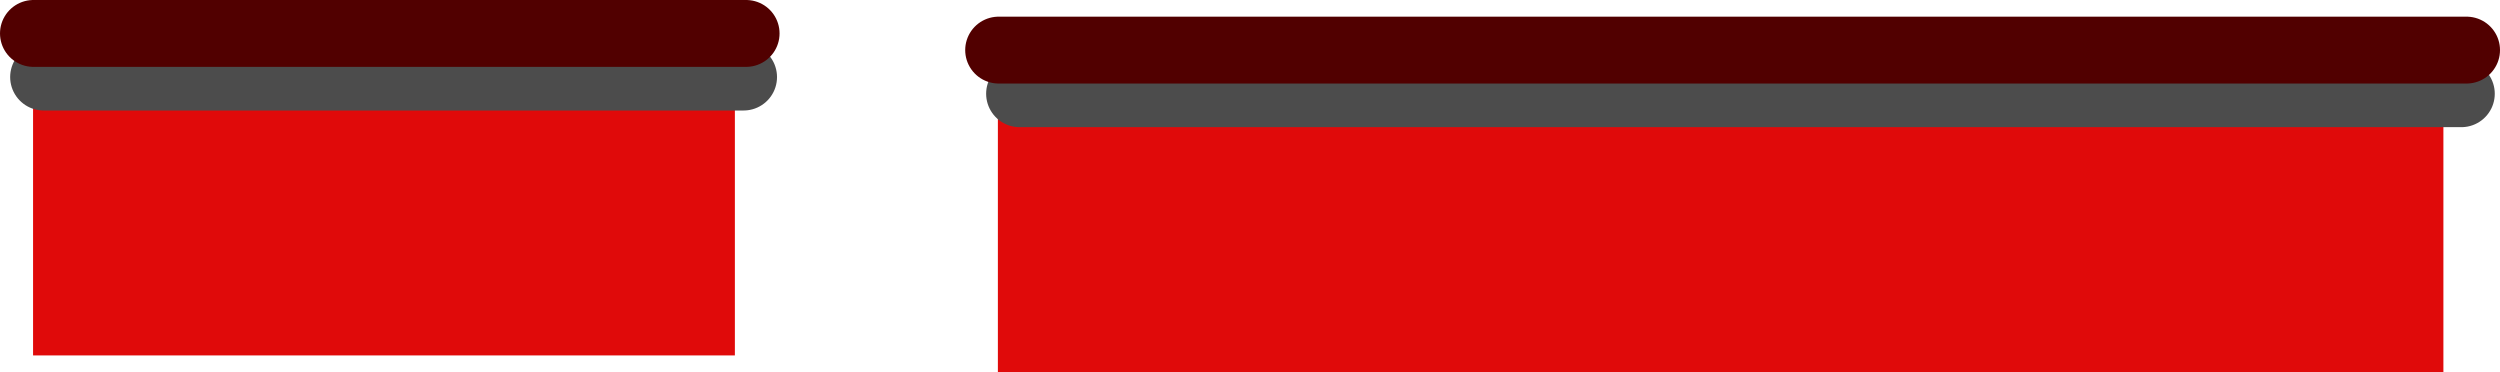<svg version="1.1" xmlns="http://www.w3.org/2000/svg" xmlns:xlink="http://www.w3.org/1999/xlink" width="373.86" height="55.644" viewBox="0,0,373.86,55.644"><g transform="translate(-46.099,-80.025)"><g data-paper-data="{&quot;isPaintingLayer&quot;:true}" fill-rule="nonzero" stroke-linejoin="miter" stroke-miterlimit="10" stroke-dasharray="" stroke-dashoffset="0" style="mix-blend-mode: normal"><path d="M51.044,133.176v-48.807h104.951v48.807z" fill="#e00a0a" stroke="none" stroke-width="NaN" stroke-linecap="butt"/><path d="M52.618,91.55h104.679" fill="none" stroke="#4c4c4c" stroke-width="10" stroke-linecap="round"/><path d="M51.099,85.025h106.578" fill="none" stroke="#510000" stroke-width="10" stroke-linecap="round"/><path d="M195.326,135.669v-48.807h216.169v48.807z" fill="#e00a0a" stroke="none" stroke-width="NaN" stroke-linecap="butt"/><path d="M414.177,94.042h-215.608" fill="none" stroke="#4c4c4c" stroke-width="10" stroke-linecap="round"/><path d="M414.959,87.517h-219.52" fill="none" stroke="#510000" stroke-width="10" stroke-linecap="round"/></g></g></svg>